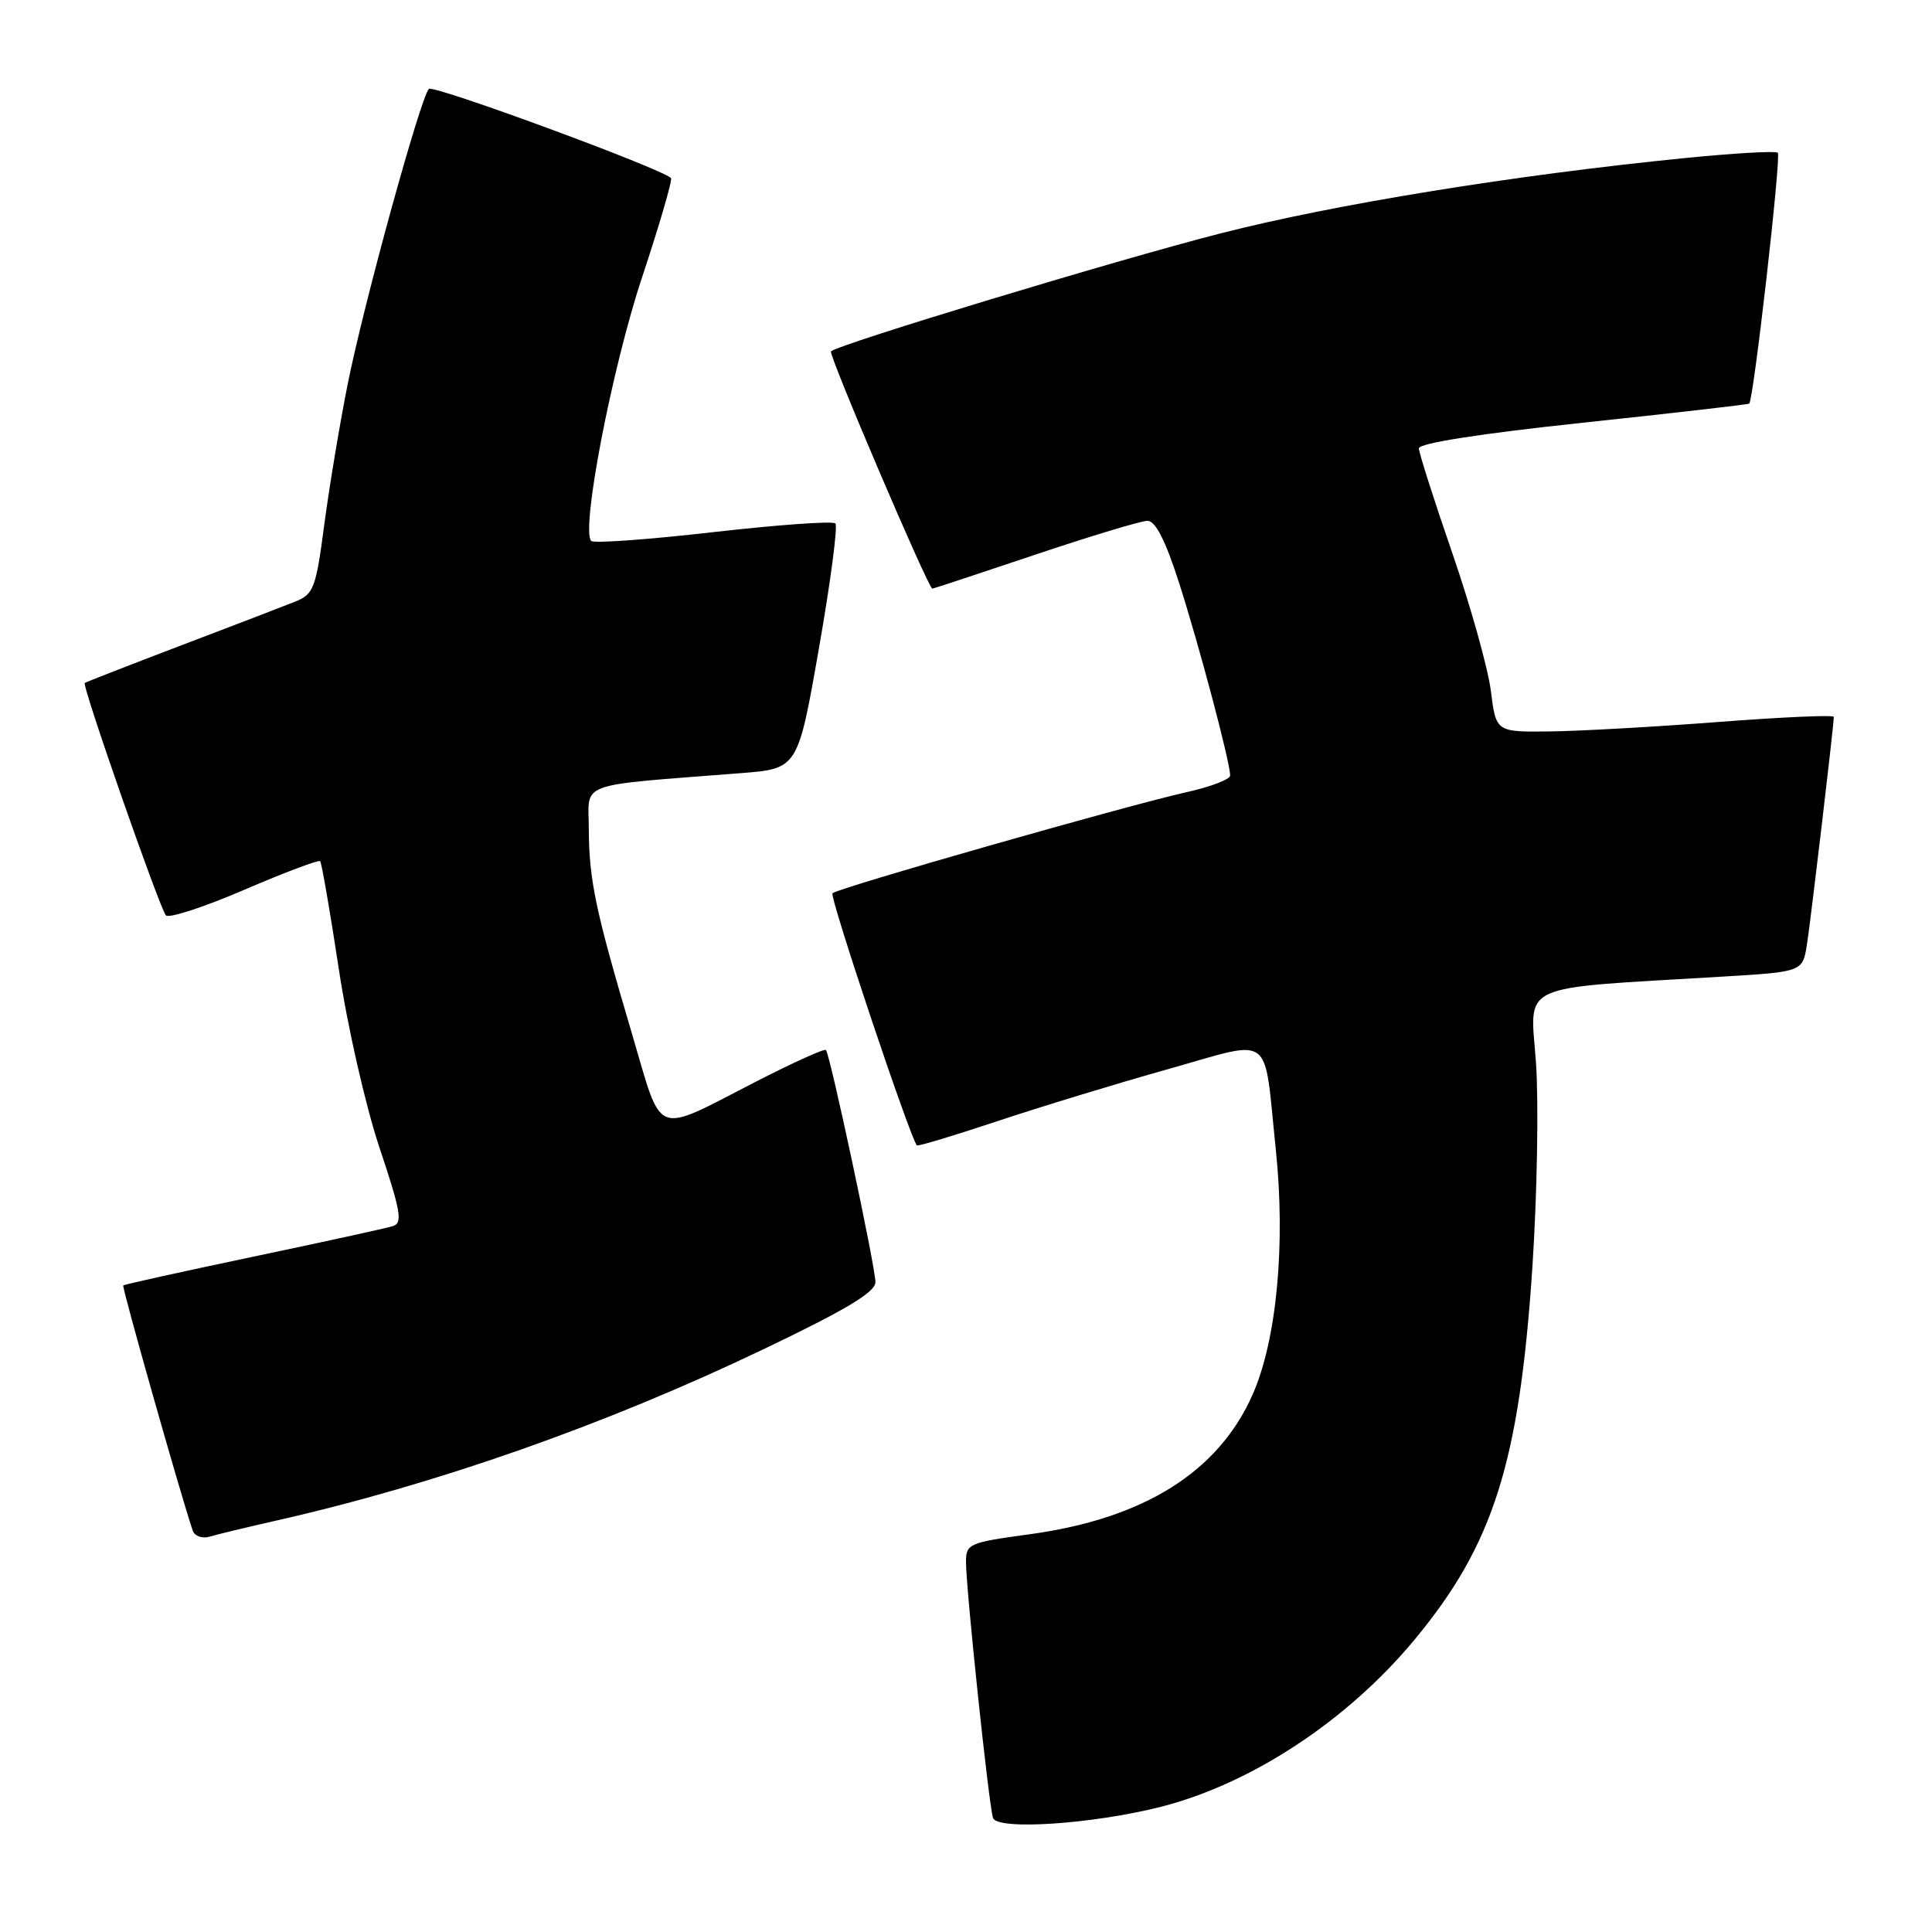 <?xml version="1.0" encoding="UTF-8" standalone="no"?>
<!DOCTYPE svg PUBLIC "-//W3C//DTD SVG 1.1//EN" "http://www.w3.org/Graphics/SVG/1.1/DTD/svg11.dtd" >
<svg xmlns="http://www.w3.org/2000/svg" xmlns:xlink="http://www.w3.org/1999/xlink" version="1.1" viewBox="0 0 256 256">
 <g >
 <path fill="currentColor"
d=" M 153.83 239.41 C 165.84 236.35 178.55 227.98 187.43 217.27 C 197.91 204.65 201.34 193.77 203.06 167.74 C 203.68 158.26 203.89 146.17 203.53 140.87 C 202.77 130.05 200.60 131.07 228.18 129.41 C 238.86 128.77 238.86 128.77 239.43 125.14 C 239.94 121.89 242.97 96.26 242.99 94.99 C 243.00 94.71 236.14 95.02 227.75 95.66 C 219.36 96.31 209.29 96.87 205.37 96.92 C 198.23 97.00 198.23 97.00 197.55 91.57 C 197.18 88.59 194.88 80.38 192.45 73.32 C 190.01 66.27 188.02 60.01 188.01 59.41 C 188.00 58.73 196.14 57.46 209.75 56.01 C 221.71 54.74 231.63 53.60 231.78 53.48 C 232.35 53.05 236.04 20.71 235.57 20.24 C 235.31 19.98 229.79 20.29 223.30 20.94 C 200.74 23.18 176.83 27.06 161.71 30.93 C 147.93 34.45 111.06 45.63 110.11 46.56 C 109.74 46.93 123.01 78.00 123.54 78.00 C 123.67 78.00 129.79 75.98 137.14 73.51 C 144.49 71.04 151.19 69.02 152.04 69.01 C 153.10 69.00 154.43 71.60 156.24 77.25 C 158.88 85.47 163.00 101.00 163.00 102.76 C 163.00 103.27 160.41 104.26 157.25 104.96 C 149.39 106.71 110.99 117.67 110.31 118.36 C 109.88 118.79 120.51 150.55 121.49 151.77 C 121.61 151.92 126.39 150.48 132.10 148.58 C 137.82 146.67 148.00 143.57 154.72 141.68 C 168.93 137.69 167.40 136.57 169.04 152.20 C 170.37 164.86 169.18 177.53 165.98 184.78 C 161.46 195.03 151.57 201.23 136.48 203.29 C 128.38 204.39 128.00 204.56 128.00 206.97 C 128.00 210.53 131.02 239.21 131.58 240.88 C 132.13 242.55 144.77 241.71 153.83 239.41 Z  M 36.50 201.51 C 57.77 196.70 80.22 188.81 101.25 178.74 C 112.14 173.53 116.00 171.21 116.00 169.89 C 116.00 167.88 109.99 139.71 109.44 139.13 C 109.25 138.92 105.13 140.78 100.29 143.26 C 86.39 150.38 87.88 150.96 83.68 136.77 C 78.89 120.60 78.05 116.60 78.02 109.83 C 78.00 103.48 76.09 104.18 98.11 102.45 C 105.72 101.86 105.72 101.86 108.51 85.92 C 110.05 77.15 111.03 69.70 110.69 69.36 C 110.35 69.01 103.07 69.54 94.51 70.51 C 85.96 71.49 78.68 72.02 78.34 71.68 C 76.94 70.27 81.08 48.77 85.08 36.74 C 87.41 29.72 89.13 23.80 88.91 23.59 C 87.55 22.29 57.41 11.19 56.83 11.78 C 55.72 12.91 48.14 40.45 46.05 51.00 C 45.01 56.23 43.62 64.58 42.96 69.58 C 41.86 77.94 41.56 78.73 39.13 79.71 C 37.68 80.29 30.88 82.91 24.00 85.52 C 17.12 88.14 11.38 90.38 11.23 90.50 C 10.83 90.81 21.15 120.34 21.98 121.29 C 22.36 121.72 27.04 120.20 32.37 117.90 C 37.70 115.61 42.23 113.90 42.42 114.11 C 42.62 114.33 43.73 120.72 44.88 128.31 C 46.04 136.03 48.43 146.51 50.28 152.06 C 53.12 160.56 53.38 162.06 52.05 162.47 C 51.20 162.74 42.87 164.56 33.54 166.52 C 24.22 168.48 16.47 170.19 16.33 170.33 C 16.13 170.54 23.92 198.04 25.54 202.82 C 25.79 203.54 26.78 203.90 27.75 203.62 C 28.71 203.33 32.65 202.38 36.50 201.51 Z "/>
</g>
</svg>